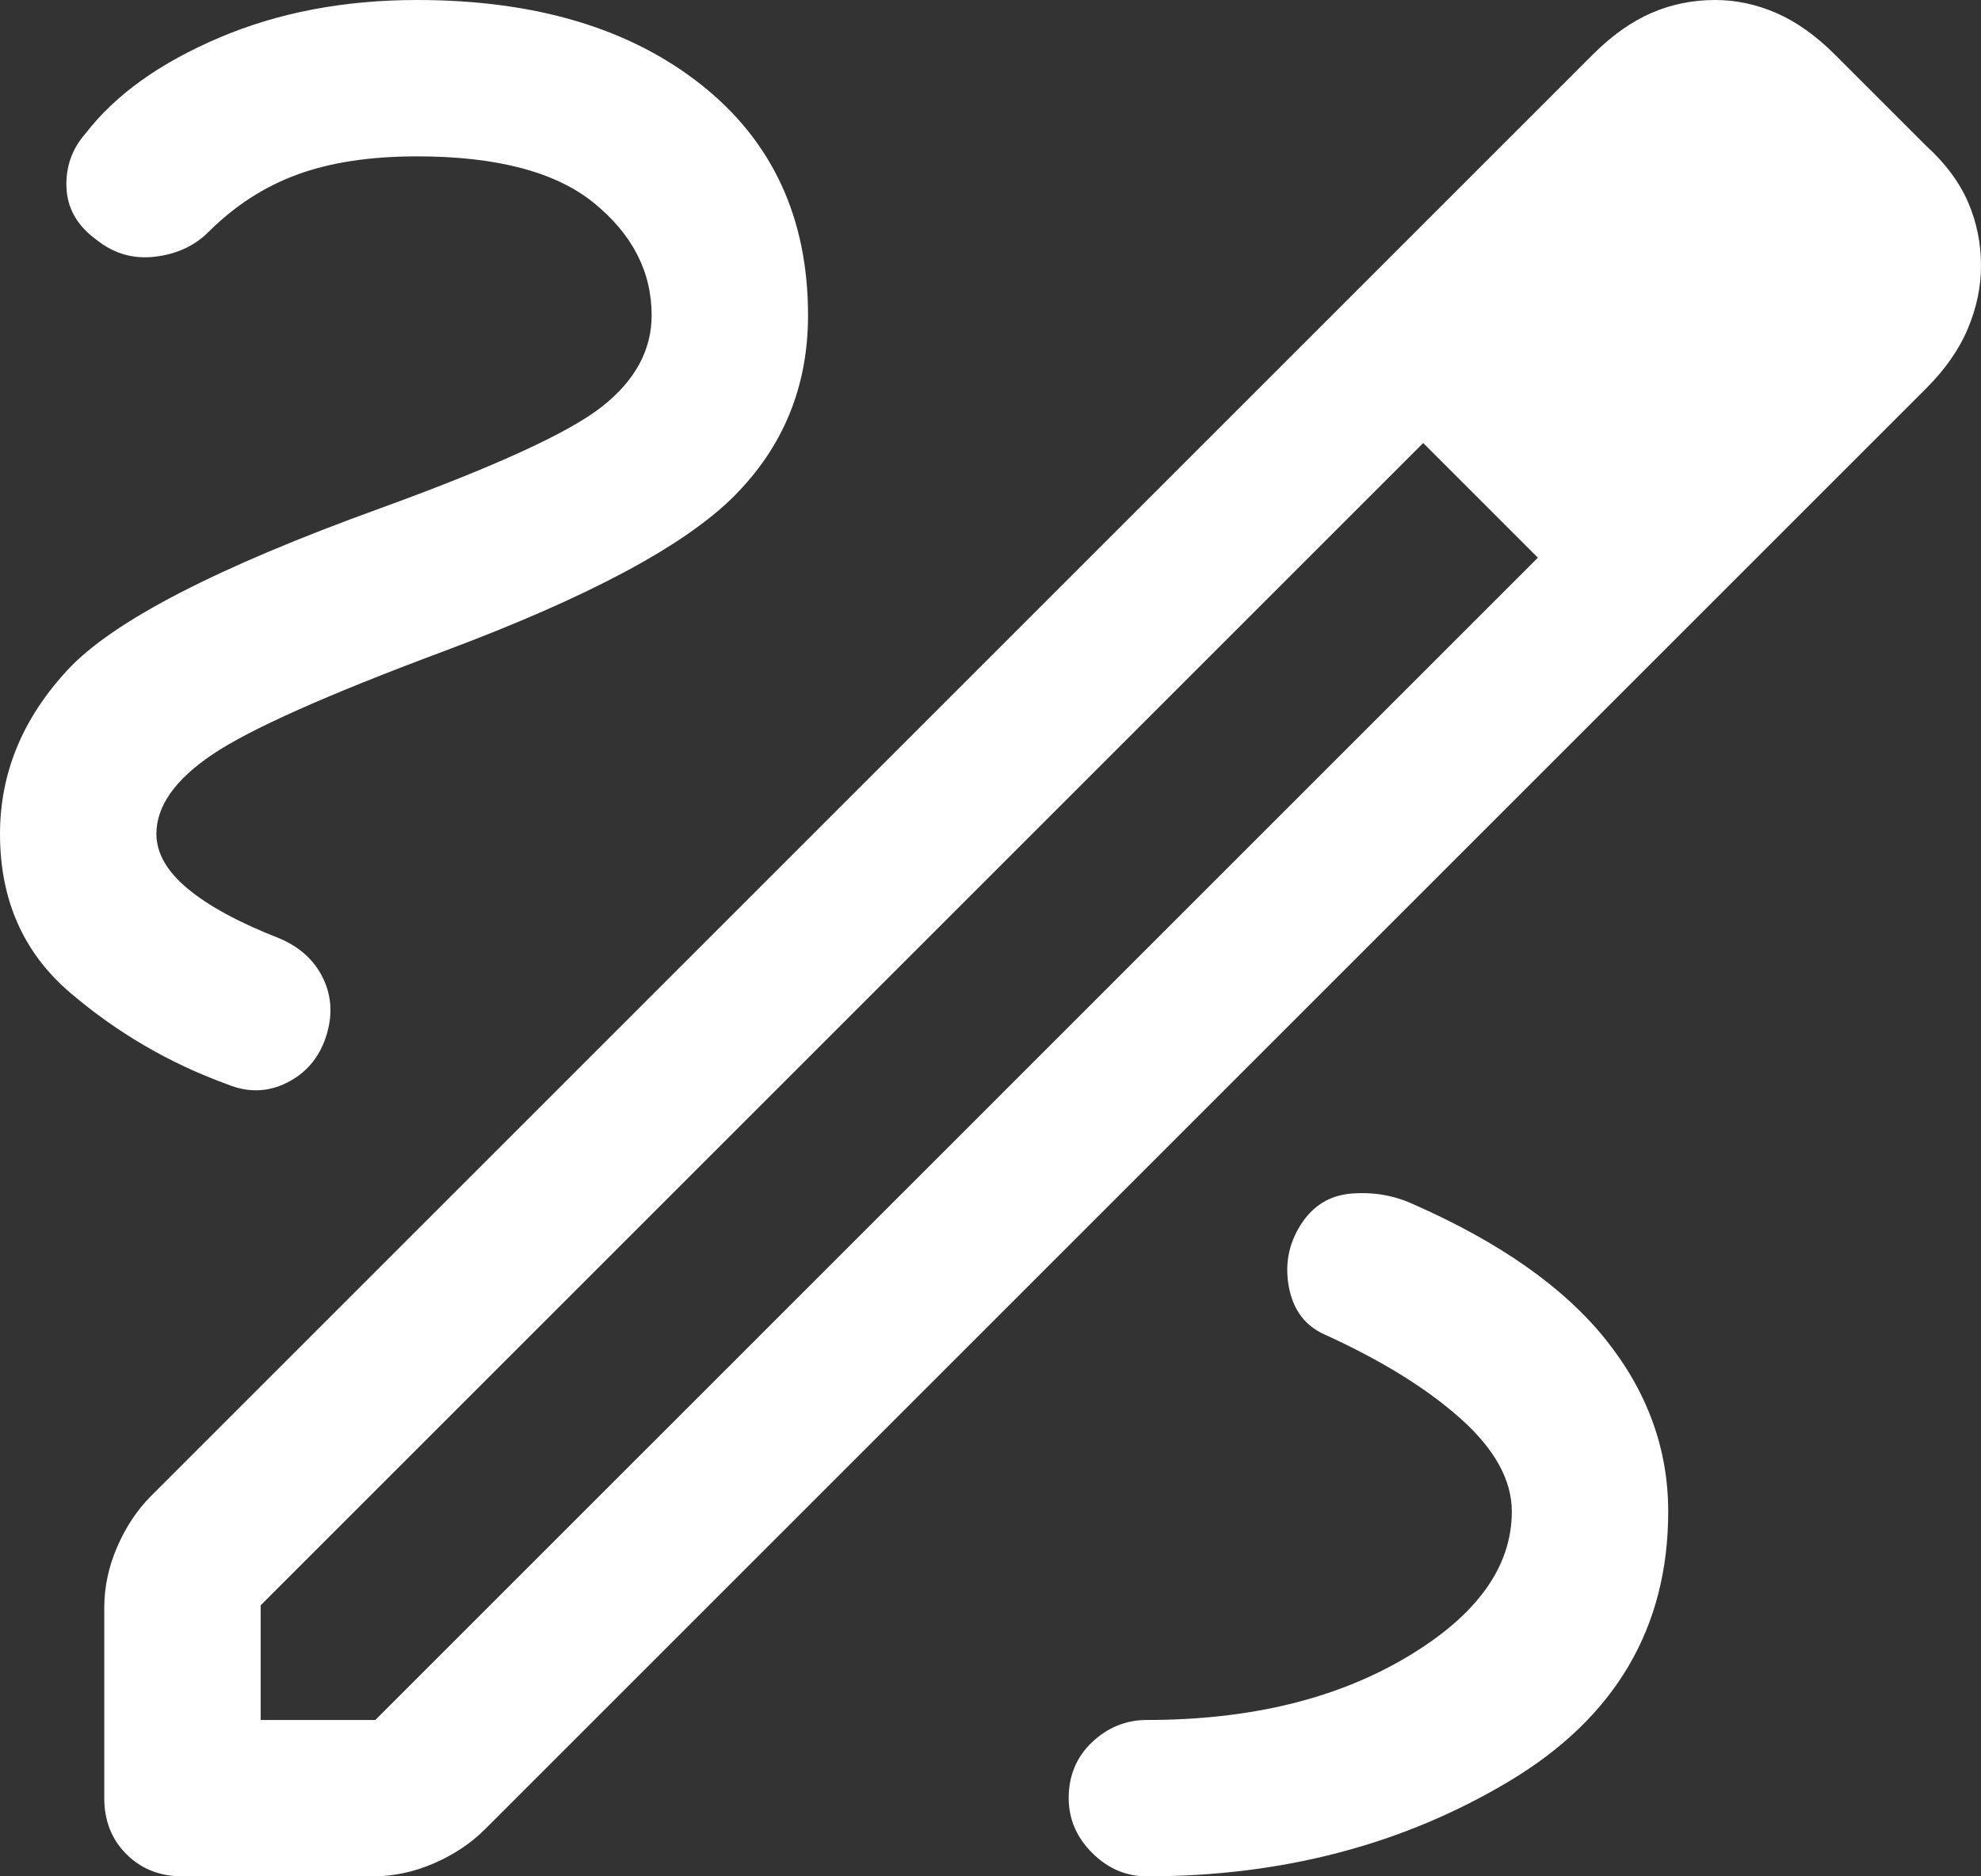 <svg width="38" height="36" viewBox="0 0 38 36" fill="none" xmlns="http://www.w3.org/2000/svg">
<rect x="0" y="0" width="38" height="36" fill="#333333" stroke="none"/>
<path d="M3.5 36C3.067 36 2.708 35.858 2.425 35.575C2.142 35.292 2 34.933 2 34.5V30.85C2 30.45 2.083 30.058 2.25 29.675C2.417 29.292 2.633 28.967 2.9 28.7L30.55 1.05C30.917 0.683 31.292 0.417 31.675 0.25C32.058 0.083 32.467 0 32.9 0C33.3 0 33.692 0.083 34.075 0.25C34.458 0.417 34.833 0.683 35.2 1.05L36.95 2.8C37.317 3.133 37.583 3.492 37.75 3.875C37.917 4.258 38 4.667 38 5.1C38 5.5 37.917 5.9 37.75 6.3C37.583 6.7 37.317 7.083 36.95 7.45L9.3 35.1C9.033 35.367 8.708 35.583 8.325 35.75C7.942 35.917 7.55 36 7.15 36H3.5ZM5 33H7.2L29.5 10.7L28.4 9.6L27.3 8.5L5 30.8V33ZM28.4 9.6L27.3 8.5L29.5 10.7L28.4 9.6ZM22 36C24.6 36 26.917 35.392 28.95 34.175C30.983 32.958 32 31.233 32 29C32 27.8 31.6 26.7 30.8 25.7C30 24.7 28.767 23.833 27.1 23.1C26.733 22.933 26.342 22.867 25.925 22.9C25.508 22.933 25.183 23.133 24.95 23.5C24.717 23.867 24.642 24.267 24.725 24.7C24.808 25.133 25.033 25.433 25.4 25.6C26.5 26.1 27.375 26.642 28.025 27.225C28.675 27.808 29 28.4 29 29C29 30.067 28.325 31 26.975 31.8C25.625 32.6 23.967 33 22 33C21.6 33 21.25 33.142 20.95 33.425C20.65 33.708 20.5 34.067 20.5 34.5C20.5 34.9 20.65 35.25 20.95 35.55C21.25 35.85 21.6 36 22 36ZM12.5 6.05C12.5 6.717 12.183 7.3 11.55 7.8C10.917 8.3 9.5 8.95 7.3 9.75C4.167 10.883 2.167 11.917 1.3 12.85C0.433 13.783 0 14.833 0 16C0 17.267 0.45 18.283 1.35 19.05C2.25 19.817 3.25 20.4 4.35 20.8C4.75 20.967 5.133 20.958 5.5 20.775C5.867 20.592 6.117 20.3 6.25 19.9C6.383 19.5 6.367 19.125 6.2 18.775C6.033 18.425 5.75 18.167 5.35 18C4.583 17.7 4 17.383 3.6 17.05C3.2 16.717 3 16.367 3 16C3 15.467 3.358 14.958 4.075 14.475C4.792 13.992 6.267 13.333 8.5 12.5C11.267 11.467 13.125 10.475 14.075 9.525C15.025 8.575 15.5 7.417 15.5 6.05C15.5 4.183 14.817 2.708 13.45 1.625C12.083 0.542 10.267 0 8 0C6.6 0 5.333 0.242 4.2 0.725C3.067 1.208 2.217 1.817 1.65 2.55C1.383 2.85 1.258 3.2 1.275 3.6C1.292 4 1.483 4.333 1.85 4.6C2.183 4.867 2.558 4.975 2.975 4.925C3.392 4.875 3.733 4.717 4 4.45C4.5 3.95 5.067 3.583 5.7 3.35C6.333 3.117 7.1 3 8 3C9.533 3 10.667 3.3 11.4 3.9C12.133 4.5 12.5 5.217 12.5 6.05Z" fill="white"/>
</svg>

